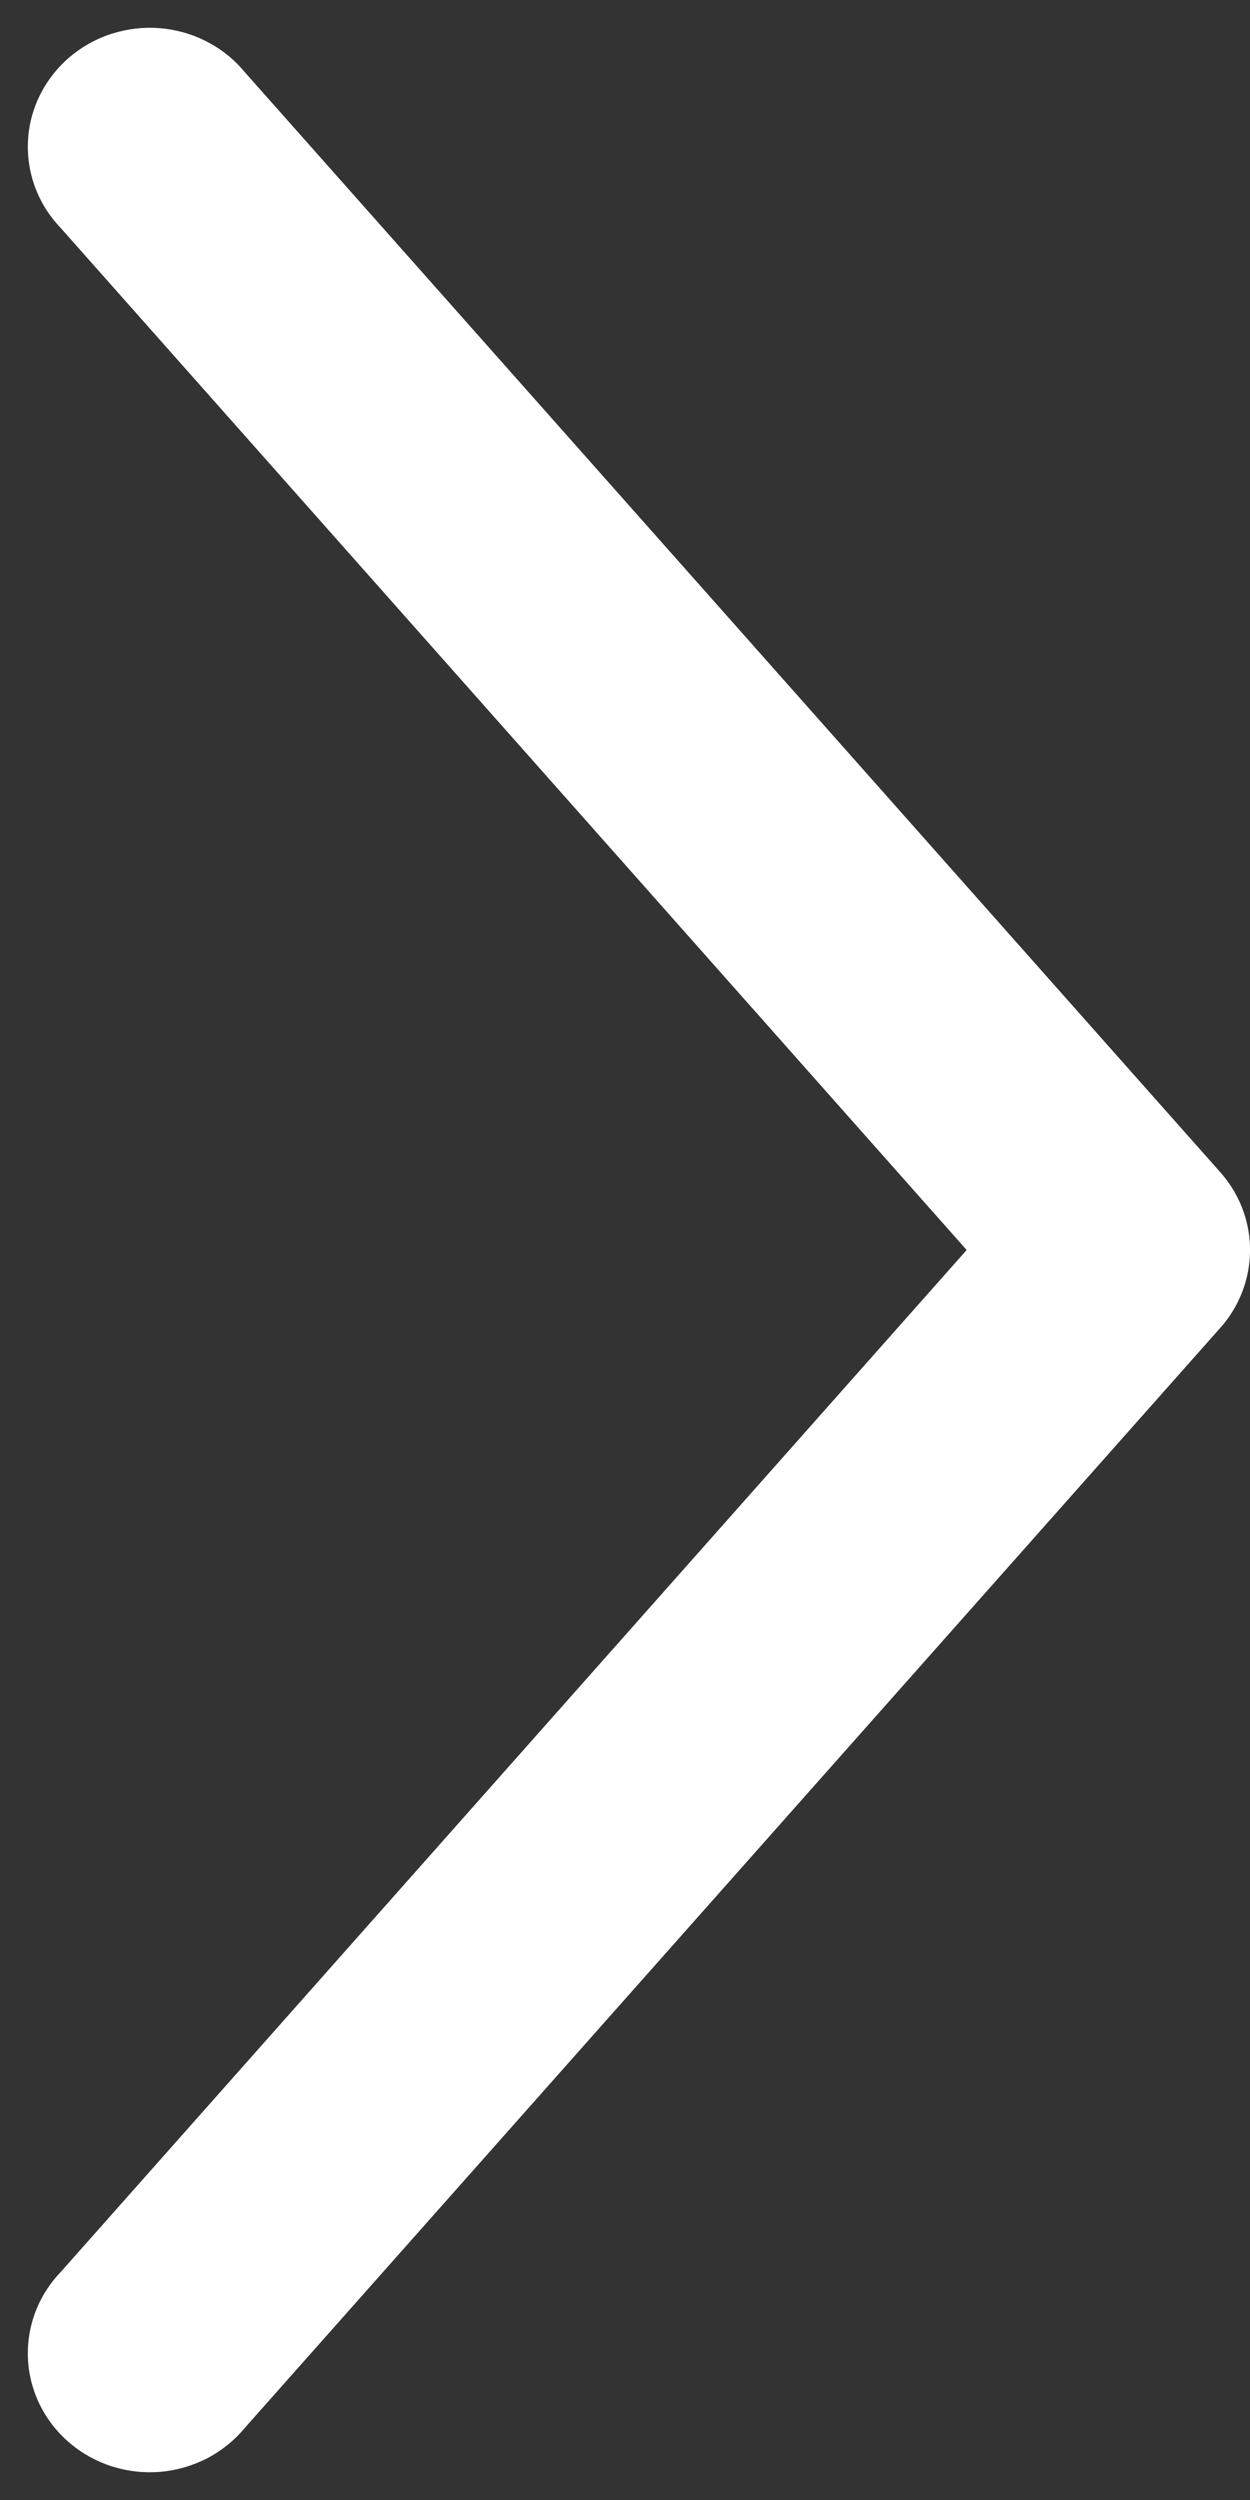 <svg width="15" height="30" viewBox="0 0 15 30" fill="none" xmlns="http://www.w3.org/2000/svg">
<rect x="0" y="0" width="15" height="30" fill="#333333" stroke="none"/>
<path d="M14.995 14.878C14.969 14.577 14.844 14.291 14.641 14.064L2.933 0.861C2.81 0.712 2.656 0.589 2.483 0.5C2.309 0.41 2.119 0.355 1.923 0.339C1.728 0.322 1.531 0.345 1.344 0.404C1.157 0.463 0.985 0.559 0.837 0.684C0.689 0.81 0.568 0.964 0.482 1.136C0.396 1.308 0.346 1.495 0.336 1.687C0.326 1.878 0.355 2.069 0.422 2.249C0.489 2.429 0.593 2.594 0.727 2.734L11.6 15L0.727 27.266C0.593 27.406 0.489 27.571 0.422 27.751C0.355 27.931 0.326 28.123 0.336 28.314C0.346 28.505 0.396 28.693 0.482 28.865C0.568 29.037 0.689 29.191 0.837 29.316C0.985 29.442 1.157 29.537 1.344 29.597C1.531 29.656 1.728 29.678 1.923 29.662C2.119 29.645 2.309 29.59 2.483 29.501C2.656 29.411 2.81 29.288 2.933 29.14L14.641 15.937C14.77 15.793 14.868 15.624 14.928 15.443C14.989 15.261 15.012 15.068 14.995 14.878Z" fill="white"/>
</svg>

